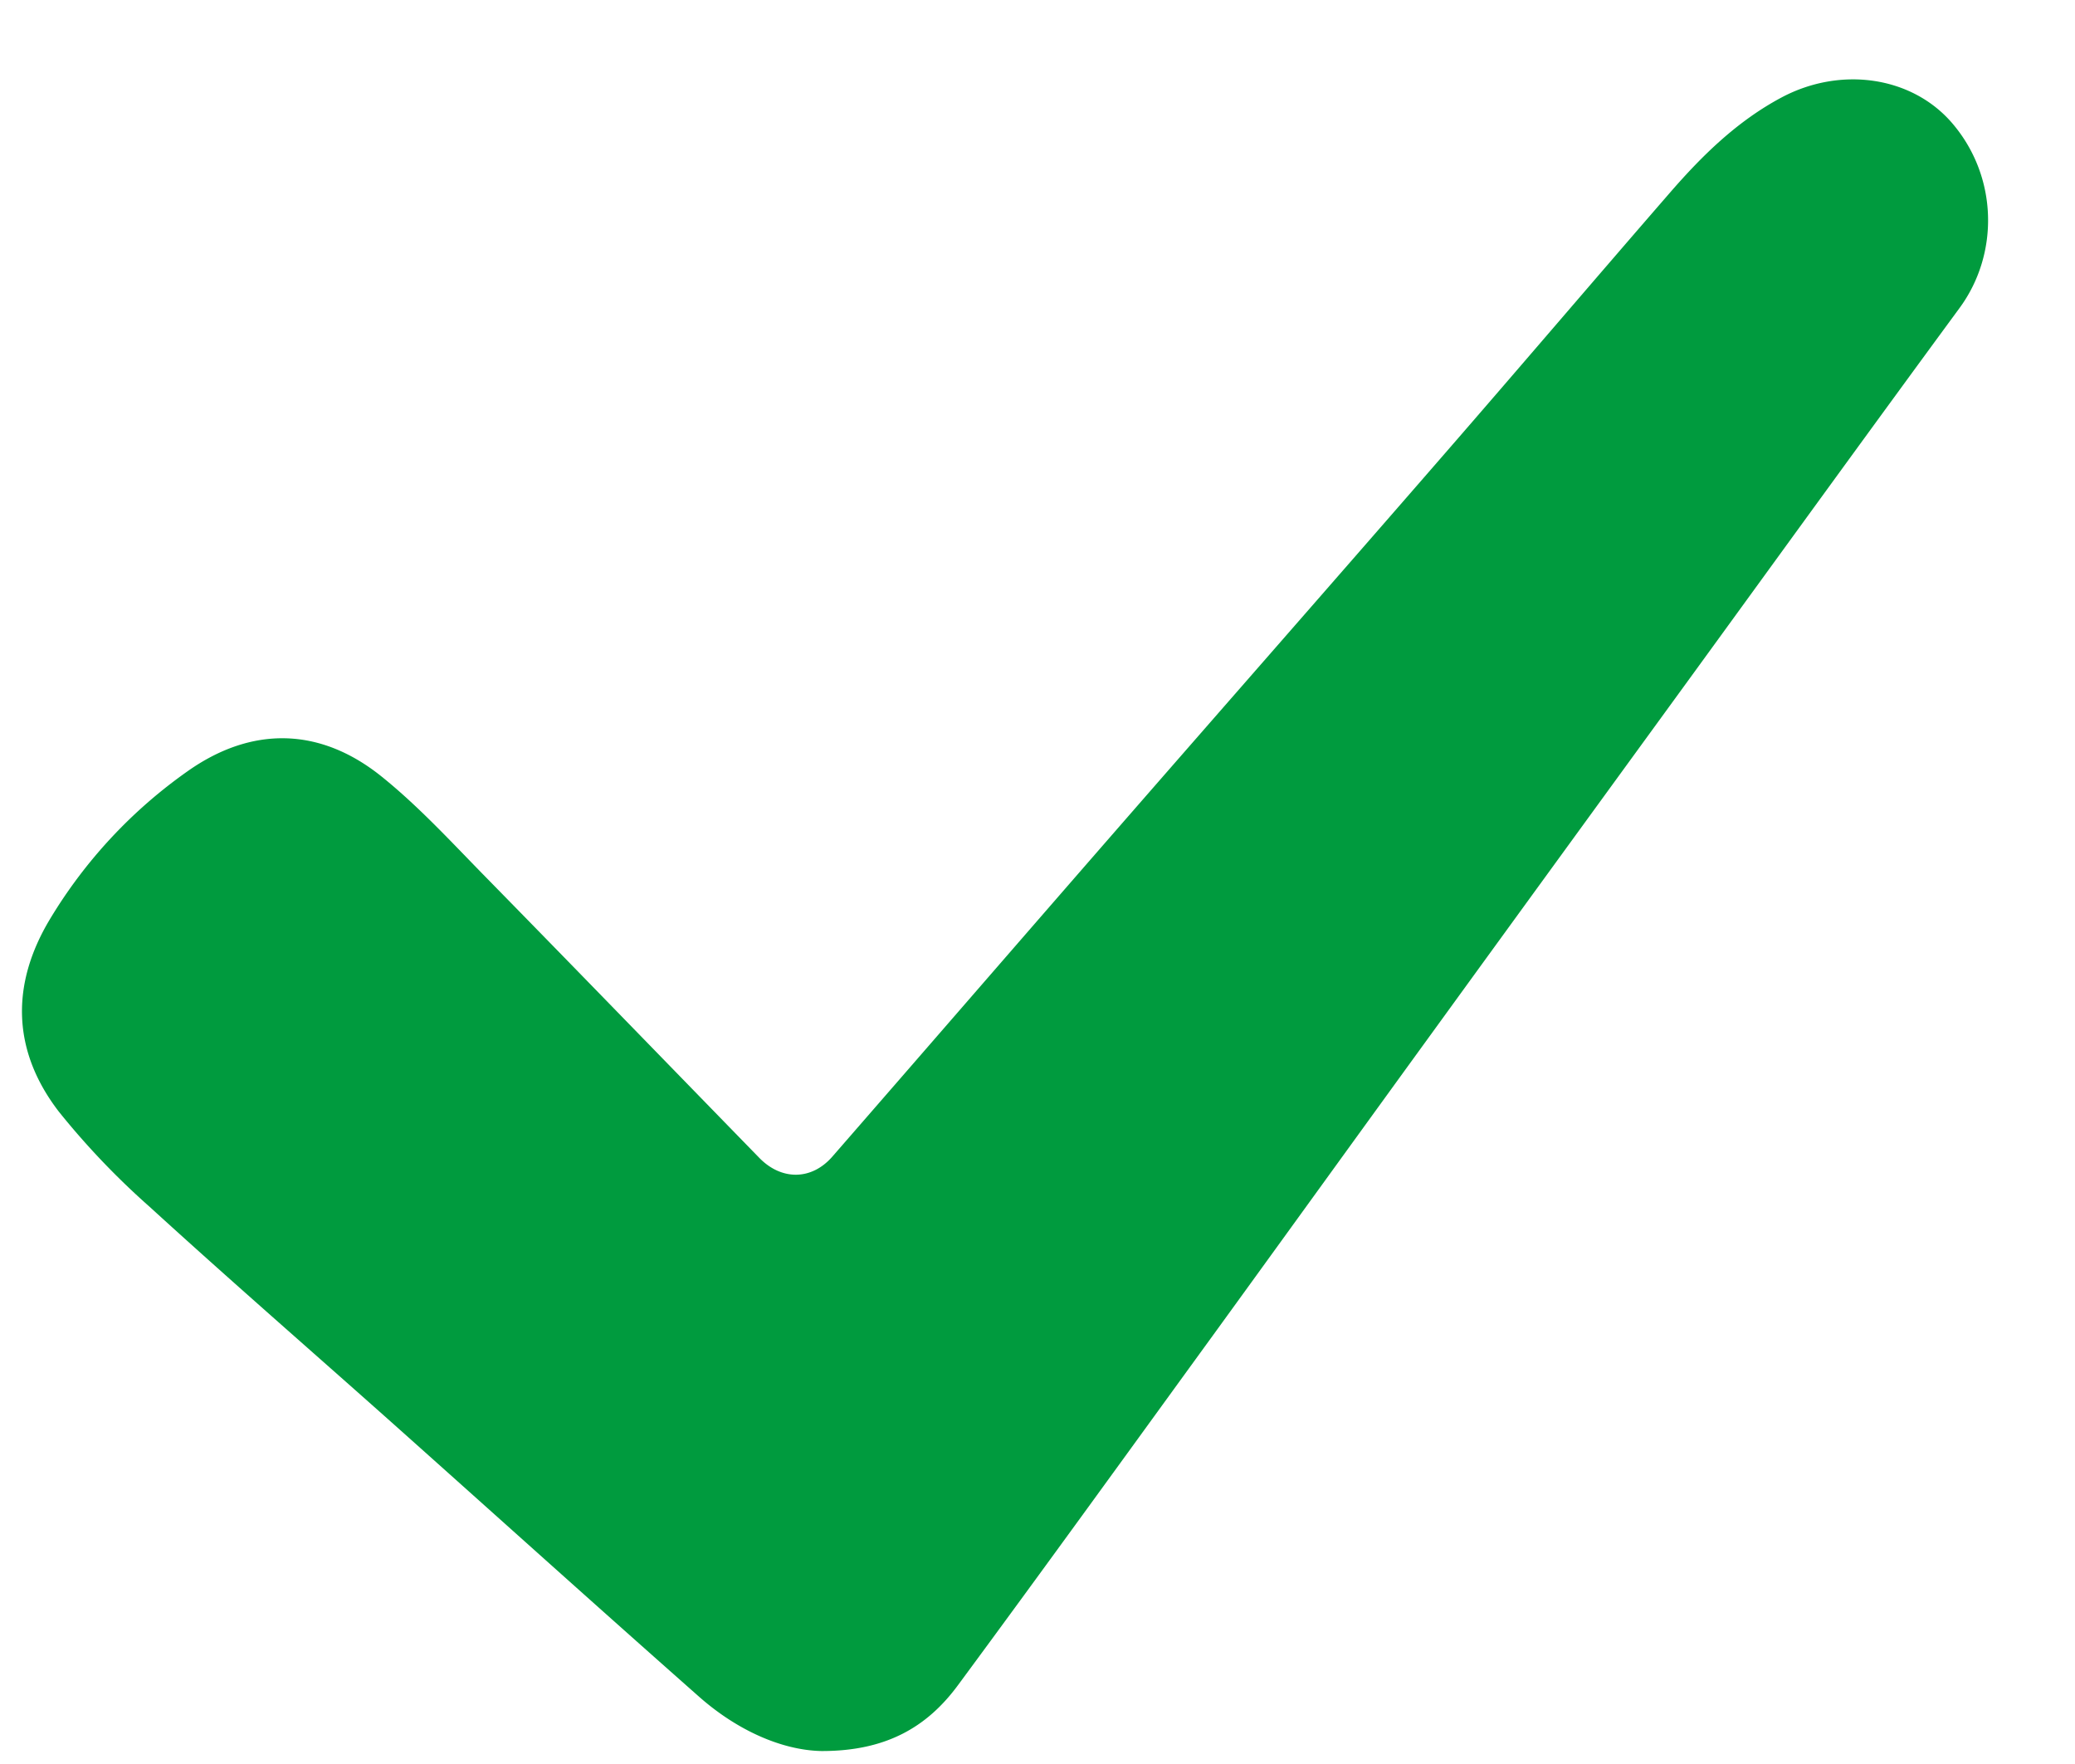 <svg xmlns="http://www.w3.org/2000/svg" width="20" height="17" viewBox="0 0 20 17"><g><g><path fill="#009b3e" d="M7.916 16.875c-.379-.008-.808-.198-1.174-.52-.993-.877-1.977-1.764-2.966-2.646-.777-.692-1.564-1.376-2.333-2.078a7.447 7.447 0 0 1-.876-.918C.116 10.127.102 9.488.482 8.857a4.71 4.71 0 0 1 1.324-1.423c.618-.438 1.278-.43 1.875.052.36.29.676.636 1.002.968.882.9 1.758 1.804 2.636 2.705.215.22.505.216.704-.013.871-1 1.737-2 2.608-3 1.096-1.258 2.197-2.512 3.292-3.772.726-.835 1.445-1.679 2.171-2.515.312-.36.65-.692 1.078-.92.572-.304 1.259-.203 1.646.25.437.511.456 1.254.068 1.781-.853 1.161-1.698 2.328-2.545 3.493-.845 1.161-1.69 2.322-2.533 3.484-.695.957-1.388 1.917-2.082 2.874-.83 1.142-1.655 2.285-2.493 3.42-.293.397-.686.636-1.317.634z"/></g></g></svg>